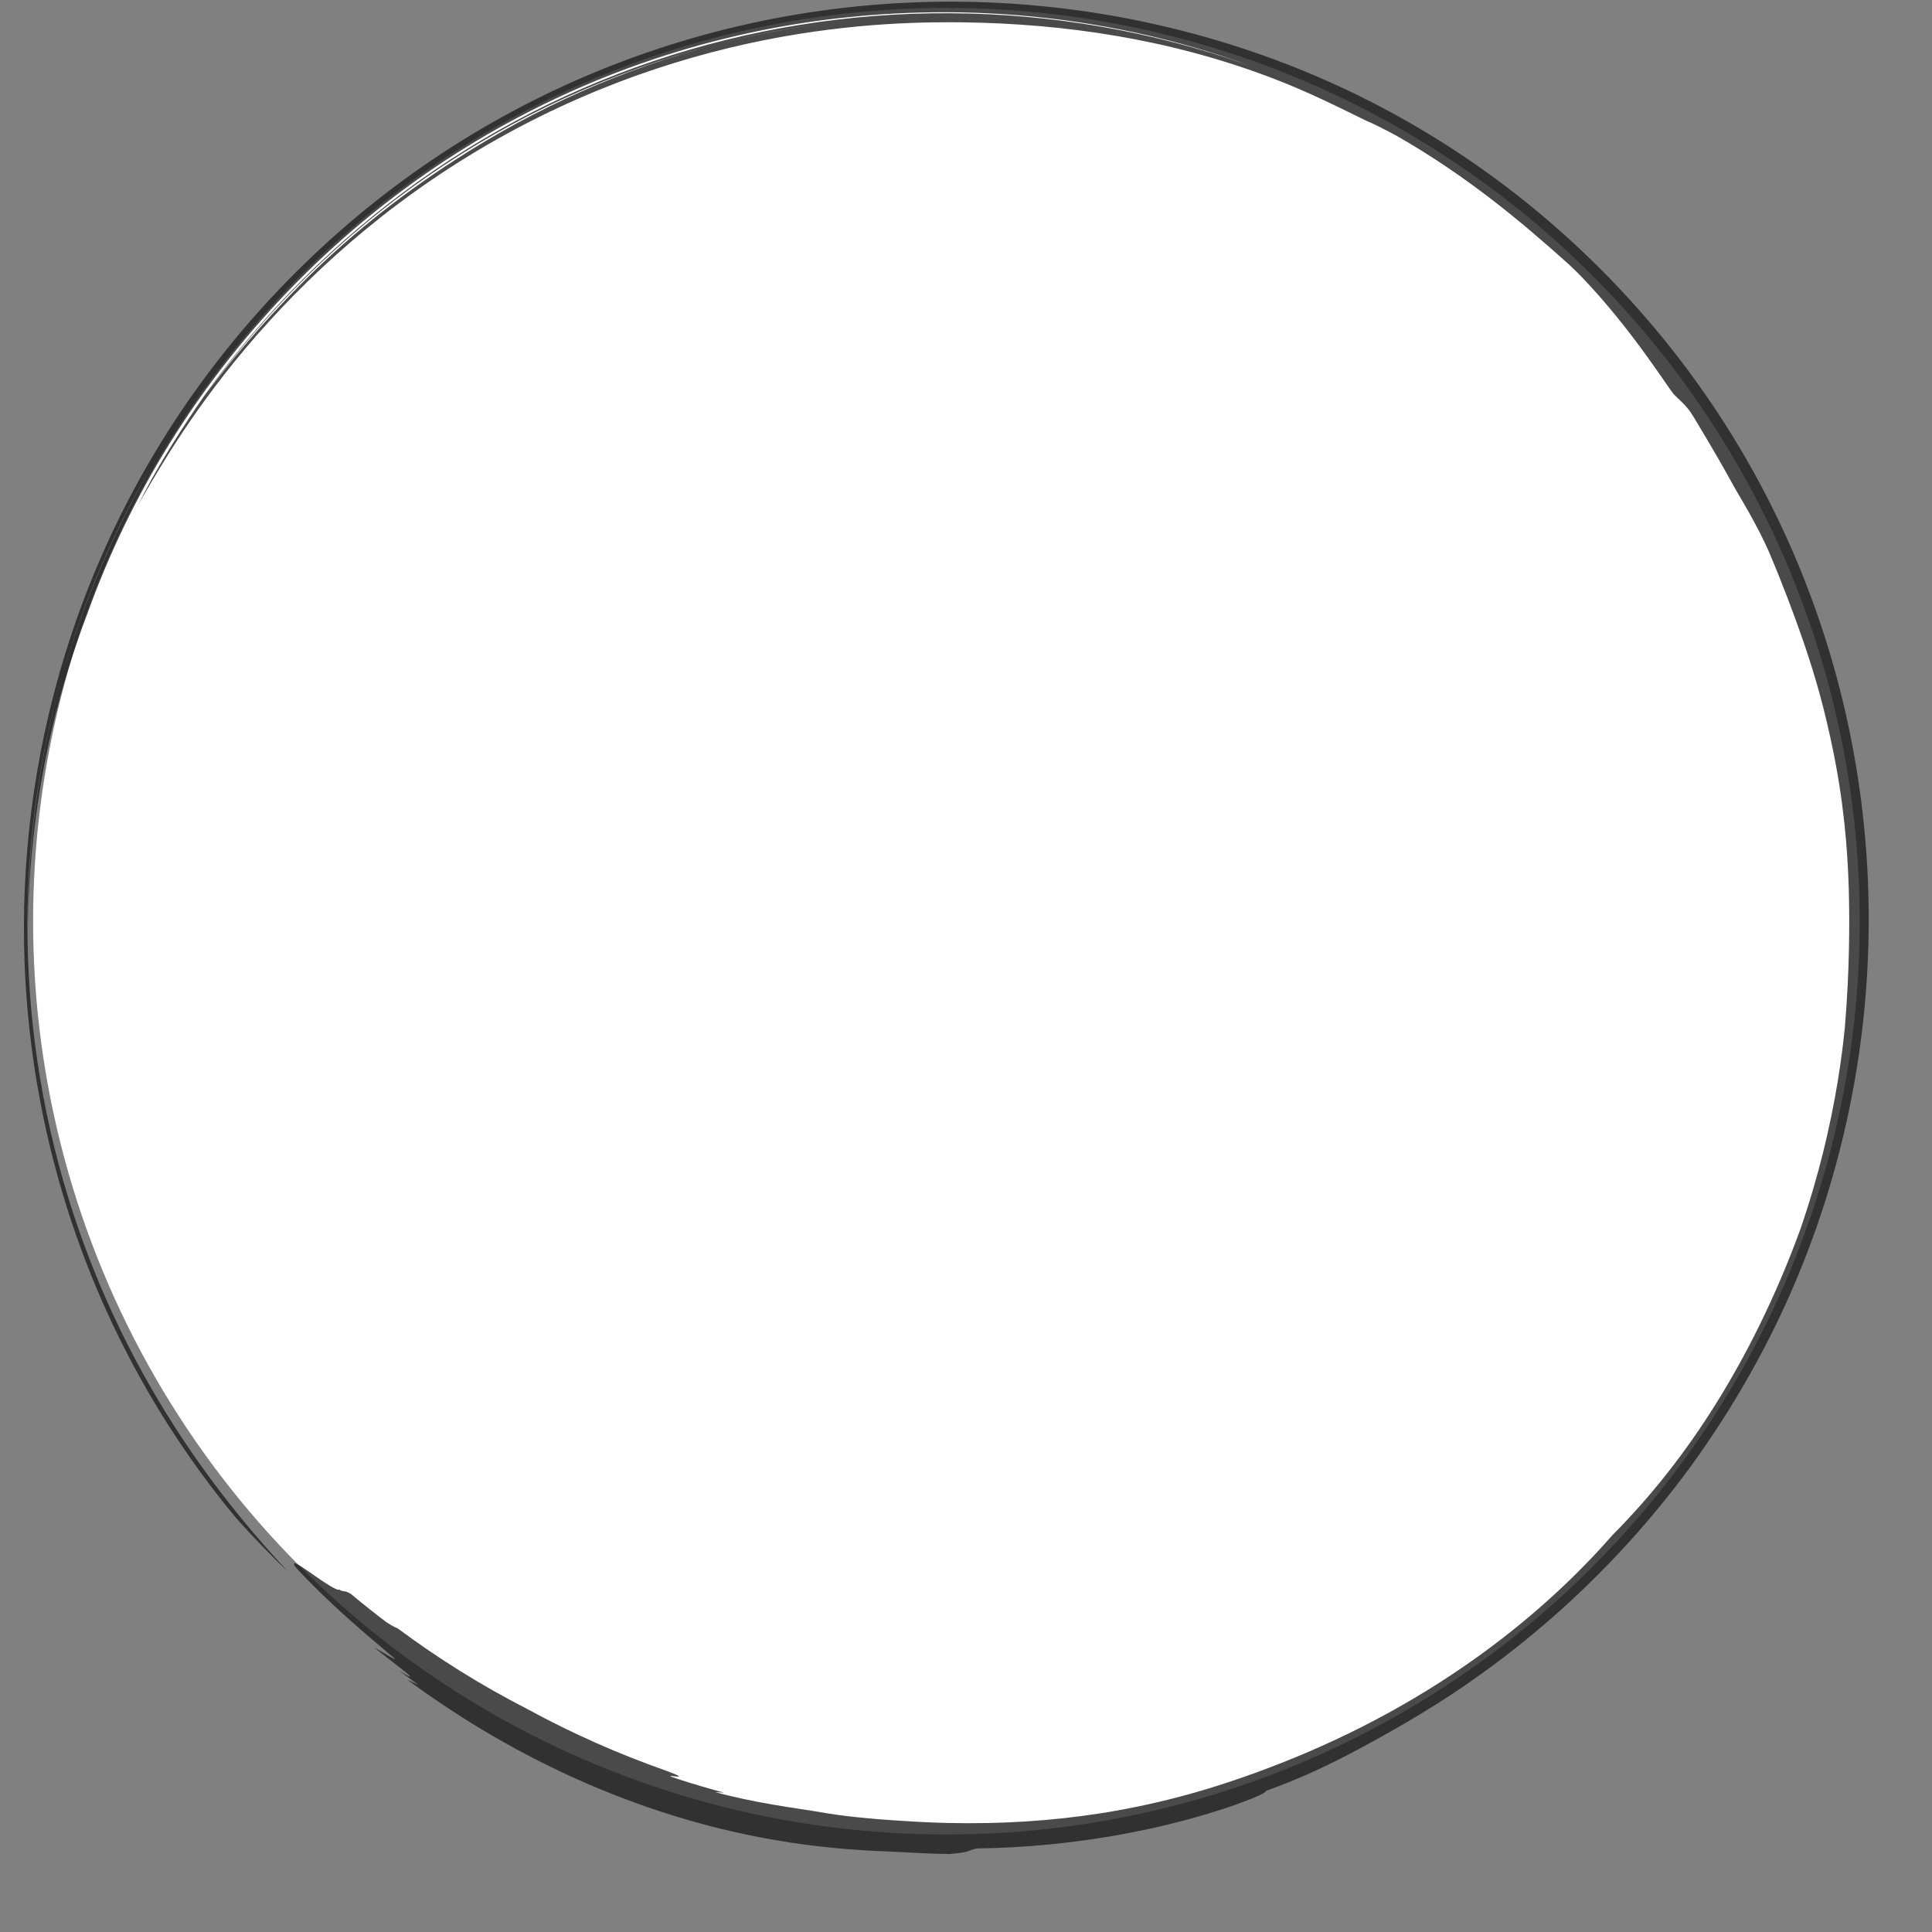 <?xml version="1.0" encoding="utf-8"?>
<!-- Generator: Adobe Illustrator 15.0.0, SVG Export Plug-In . SVG Version: 6.00 Build 0)  -->
<!DOCTYPE svg PUBLIC "-//W3C//DTD SVG 1.1//EN" "http://www.w3.org/Graphics/SVG/1.1/DTD/svg11.dtd">
<svg version="1.1" id="Layer_1" xmlns="http://www.w3.org/2000/svg" xmlns:xlink="http://www.w3.org/1999/xlink" x="0px" y="0px"
	 width="2000px" height="2000px" viewBox="0 0 2000 2000" enable-background="new 0 0 2000 2000" xml:space="preserve">
<rect x="0" y="0" width="2000" height="2000" fill="#808080" stroke="none"/>
<g>
	<circle fill="#FFFFFF" cx="979.727" cy="953.636" r="945.455"/>
	<g>
		<g opacity="0.8">
			<path fill="#1D1D1D" d="M298.734,1627.65c-14.521-15.648-33.101-36.248-53.611-61.645
				c-20.509-25.384-42.927-55.593-65.033-90.175c-22.121-34.559-43.895-73.504-63.409-115.78
				c-19.533-42.259-36.772-87.843-50.454-135.117c-13.711-47.263-23.851-96.19-30.063-144.803
				c-6.236-48.611-8.559-96.88-7.521-142.816c1.013-45.946,5.371-89.541,11.724-129.074c6.337-39.547,14.657-75.029,23.168-105.137
				c12.941-46.462,27.818-86.368,42.625-120.597c14.842-34.232,29.619-62.816,43.18-86.747c5.743-10.069,6.818-11.738,3.795-6.44
				c-2.984,5.319-10.023,17.641-19.537,36.089c-9.499,18.449-21.441,43.059-33.805,73.002
				c-12.36,29.933-25.117,65.216-36.259,104.692c-9.818,35.325-18.507,74.455-24.771,117.589
				c-6.255,43.121-10.097,90.259-9.878,141.26c0.561-63.54,7.752-125.578,19.283-181.53c11.45-56.001,27.147-105.875,42.727-146.406
				c21.662-60,49.714-118.407,84.211-174.131c37.921-61.283,82.572-117.647,132.589-168.171
				c50.013-50.531,105.378-95.269,164.979-133.159c59.591-37.9,123.396-68.964,190.012-92.457
				c66.611-23.5,136.019-39.464,206.697-47.384c25.622-2.878,58.961-5.546,96.122-5.969c37.15-0.48,78.095,1.353,118.633,6.02
				c40.547,4.589,80.638,12.017,116.296,20.812c35.679,8.748,66.913,18.799,90.354,27.322
				c-98.341-34.597-202.503-52.596-306.799-53.187c-104.296-0.65-208.712,16.121-307.546,49.584
				c-98.859,33.387-192.032,83.55-274.405,147.68c-82.379,64.106-154.25,141.814-211.404,229.228
				c6.292-9.441,12.745-18.697,19.273-27.699c31.776-44.743,67.494-86.657,106.517-125.197
				c39.017-38.548,81.334-73.729,126.398-104.921c45.057-31.199,92.851-58.408,142.649-81.202
				c49.796-22.797,101.586-41.193,154.571-54.914c35.96-9.422,72.885-16.756,111.22-21.747
				c-37.458,5.003-74.622,12.265-111.22,21.747c-47.045,12.365-92.451,28.255-137.292,48.062
				c-44.825,19.832-89.128,43.564-133.498,72.464c-27.45,17.73-55.969,38.137-83.242,60.161
				c-27.285,22.003-53.307,45.613-76.306,68.963c-18.797,19.012-36.23,37.875-52.737,57.121
				c-16.502,19.247-32.098,38.861-47.062,59.464c-18.981,26.723-36.562,54.448-52.644,83.025c-4.58,8.409-9.356,17.482-14.148,26.83
				c0.179-0.317,0.516-0.907,0.653-1.121c5.207-8.751,15.824-27.841,32.205-53.736c16.396-25.869,38.683-58.502,67.34-93.766
				c28.605-35.273,63.638-73.119,104.269-109.592c20.303-18.238,41.981-36.132,64.796-53.254
				c22.82-17.115,46.767-33.467,71.523-48.693c24.753-15.229,50.3-29.348,76.224-42.138c25.925-12.788,52.222-24.25,78.417-34.311
				c52.396-20.146,104.37-34.528,152.011-44.052c47.659-9.561,90.948-14.353,126.414-16.618c35.485-2.264,63.163-2.131,80.137-1.94
				c27.068,0.363,53.538,1.663,79.834,3.965c26.296,2.298,52.42,5.594,78.757,10.078c26.334,4.489,52.881,10.174,79.945,17.406
				c27.061,7.231,54.636,16.029,82.907,26.868c18.893,7.251,35.968,14.799,51.788,22.207c15.824,7.407,30.398,14.673,44.333,21.504
				c2.982,0.902,16.916,7.774,30.673,15.183c35.117,19.941,68.562,42.808,98.716,66.033c30.193,23.206,57.117,46.729,80.241,67.499
				c8.02,7.366,19.003,18.695,30.666,31.947c11.682,13.234,24.018,28.396,35.172,43.072c11.185,14.657,21.181,28.826,28.761,39.747
				c7.572,10.929,12.777,18.588,14.492,20.206c6.25,5.912,9.748,9.347,12.44,12.41c2.685,3.07,4.561,5.779,7.421,10.396
				c2.857,4.619,6.722,11.133,13.143,21.962c6.385,10.851,15.386,25.987,27.669,48.348c2.942,5.425,9.784,16.64,16.964,29.473
				c7.205,12.814,14.708,27.264,19.661,38.633c8.207,19.229,14.536,35.243,20.097,49.789c5.548,14.55,10.325,27.636,15.021,41.166
				c4.681,13.535,9.279,27.518,14.103,43.968c4.804,16.453,9.87,35.372,14.918,58.873c7.675,34.85,11.763,63.337,14.467,88.176
				c2.644,24.855,3.852,46.1,4.511,66.854c0.618,20.76,0.692,41.041,0.211,64.072c-0.521,23.03-1.551,48.821-4.234,80.571
				c-0.354,3.848-1.855,19.116-4.862,39.743c-1.503,10.313-3.394,21.961-5.644,34.185c-2.262,12.222-4.874,25.021-7.752,37.639
				c-5.711,25.25-12.544,49.749-18.146,67.849c-5.596,18.104-9.783,29.863-9.764,29.869c-13.371,36.631-27.459,69.031-41.945,98.567
				c-14.501,29.532-29.403,56.212-44.977,81.211c-15.583,24.993-31.86,48.301-49.502,70.843
				c-17.658,22.525-36.698,44.286-58.121,65.848c-23.033,26.385-49.973,53.315-80.017,79.132
				c-30.028,25.832-63.15,50.543-98.103,72.908c-34.936,22.398-71.672,42.456-108.569,59.672
				c-36.89,17.252-73.927,31.653-109.346,43.469c-35.448,11.811-66.449,19.683-94.737,25.566
				c-28.306,5.846-53.935,9.658-79.065,12.36c-25.137,2.667-49.789,4.228-76.274,4.78c-26.483,0.533-54.813,0.07-87.261-2.115
				c-37.08-2.227-64.8-5.231-86.105-9.062c-10.679-1.924-29.066-4.338-49.259-7.835c-20.196-3.446-42.179-8.041-60.071-13.03
				l9.37,0.633c-6.003-1.598-14.942-4.06-23.826-6.688c-8.886-2.621-17.72-5.397-23.609-7.311
				c-11.767-3.867-8.601-3.493-5.501-3.105c3.117,0.391,6.224,0.745,6.007,0.108c-0.213-0.649-3.769-2.229-13.864-6.007
				c-48.481-17.031-96.665-38.259-143.746-63.995c-47.187-24.186-91.752-52.093-133.258-82.987
				c-2.858-1.215-6.116-2.737-12.206-6.781c-12.325-9.33-24.396-18.937-36.202-28.829c-8.07-4.868-7.003-1.386-12.411-4.716
				c-1.629,1.854-15.325-7.332-27.312-15.721c-11.997-8.355-22.402-15.734-18.466-8.528c1.754,2.694,18.59,20.431,39.667,40.076
				c10.514,9.845,22.077,20.165,33.032,29.62c10.944,9.469,21.287,18.063,29.154,24.718c3.603,3.143,0.718,1.73-4.12-1.06
				c-4.838-2.787-11.614-6.979-15.858-9.242c10.596,8.374,18.792,14.655,24.741,19.305c5.95,4.647,9.668,7.645,11.41,9.31
				c3.504,3.302-0.914,1.295-10.385-4.634c10.211,7.675,20.596,15.038,20.603,15.027c-2.938-1.301-11.765-5.414-11.763-5.425
				c27.69,20.395,57.268,39.99,88.314,58.057c31.04,18.072,63.544,34.609,96.872,49.079c33.323,14.476,67.461,26.892,101.617,36.941
				c34.151,10.065,68.31,17.779,101.597,23.117c14.254,2.395,33.352,4.989,52.91,6.859c19.555,1.908,39.556,3.099,55.554,3.651
				c7.982,0.3,20.756,1.106,33.161,1.676c12.403,0.581,24.432,0.935,30.859,0.978c11.23-0.846,16.008-1.848,19.172-2.799
				c3.163-0.958,4.714-1.906,9.44-2.924c24.72-0.342,56.638-1.937,90.312-5.799c16.834-1.922,34.103-4.38,51.122-7.314
				c17.02-2.938,33.786-6.356,49.642-10.059c31.722-7.381,59.744-15.98,79.224-23.013c19.486-7.045,30.502-12.294,28.458-13.176
				c18.697-6.782,33.401-12.896,46.161-18.588c12.756-5.703,23.571-10.988,34.369-16.51c10.792-5.532,21.573-11.292,34.129-18.232
				c12.545-6.96,26.887-15.064,44.566-25.697c23.408-14.101,47.769-30.18,72.361-48.218c24.594-18.035,49.394-38.061,73.721-59.893
				c24.327-21.83,48.184-45.456,70.961-70.568c22.781-25.105,44.48-51.69,64.612-79.27c21.89-30.251,41.717-61.099,59.625-92.72
				c17.915-31.616,33.928-63.999,48.096-97.354c10.543-24.9,19.709-49.541,27.532-73.286
				c21.178-64.357,34.872-128.774,42.131-192.18c7.24-63.422,8.052-125.853,3.215-186.654
				c-4.848-60.808-15.343-120.002-30.973-177.14c-15.646-57.136-36.424-112.229-62.057-164.854
				c-51.27-105.234-121.938-200.706-210.561-282.323c-44.332-40.778-93.25-78.04-146.74-110.68
				c-53.477-32.635-111.521-60.665-173.792-82.744c-62.759-22.266-128.18-38.094-194.664-46.977
				c-66.48-8.901-134.015-10.879-200.926-5.843c-66.912,5.018-133.193,17.026-197.194,35.678
				c-64.009,18.634-125.725,43.903-183.686,74.964c-57.972,31.051-112.177,67.873-161.561,109.167
				c-49.389,41.297-94.027,86.97-133.256,135.653c-39.241,48.682-72.998,100.407-101.048,153.655
				c-28.074,53.247-50.426,108.011-67.363,162.805C50.681,731.181,39.153,786.013,32.38,839.612
				c-6.781,53.61-8.798,105.986-6.97,156.152c1.827,50.177,7.502,98.144,15.994,143.221c8.481,45.09,19.781,87.288,32.77,126.208
				c12.998,38.927,27.678,74.58,42.978,106.808c15.29,32.241,31.194,61.061,46.677,86.524c15.489,25.468,30.58,47.569,44.387,66.475
				c13.814,18.905,26.355,34.612,36.936,47.28C262.292,1591.459,280.176,1609.931,298.734,1627.65z"/>
		</g>
	</g>
</g>
</svg>
